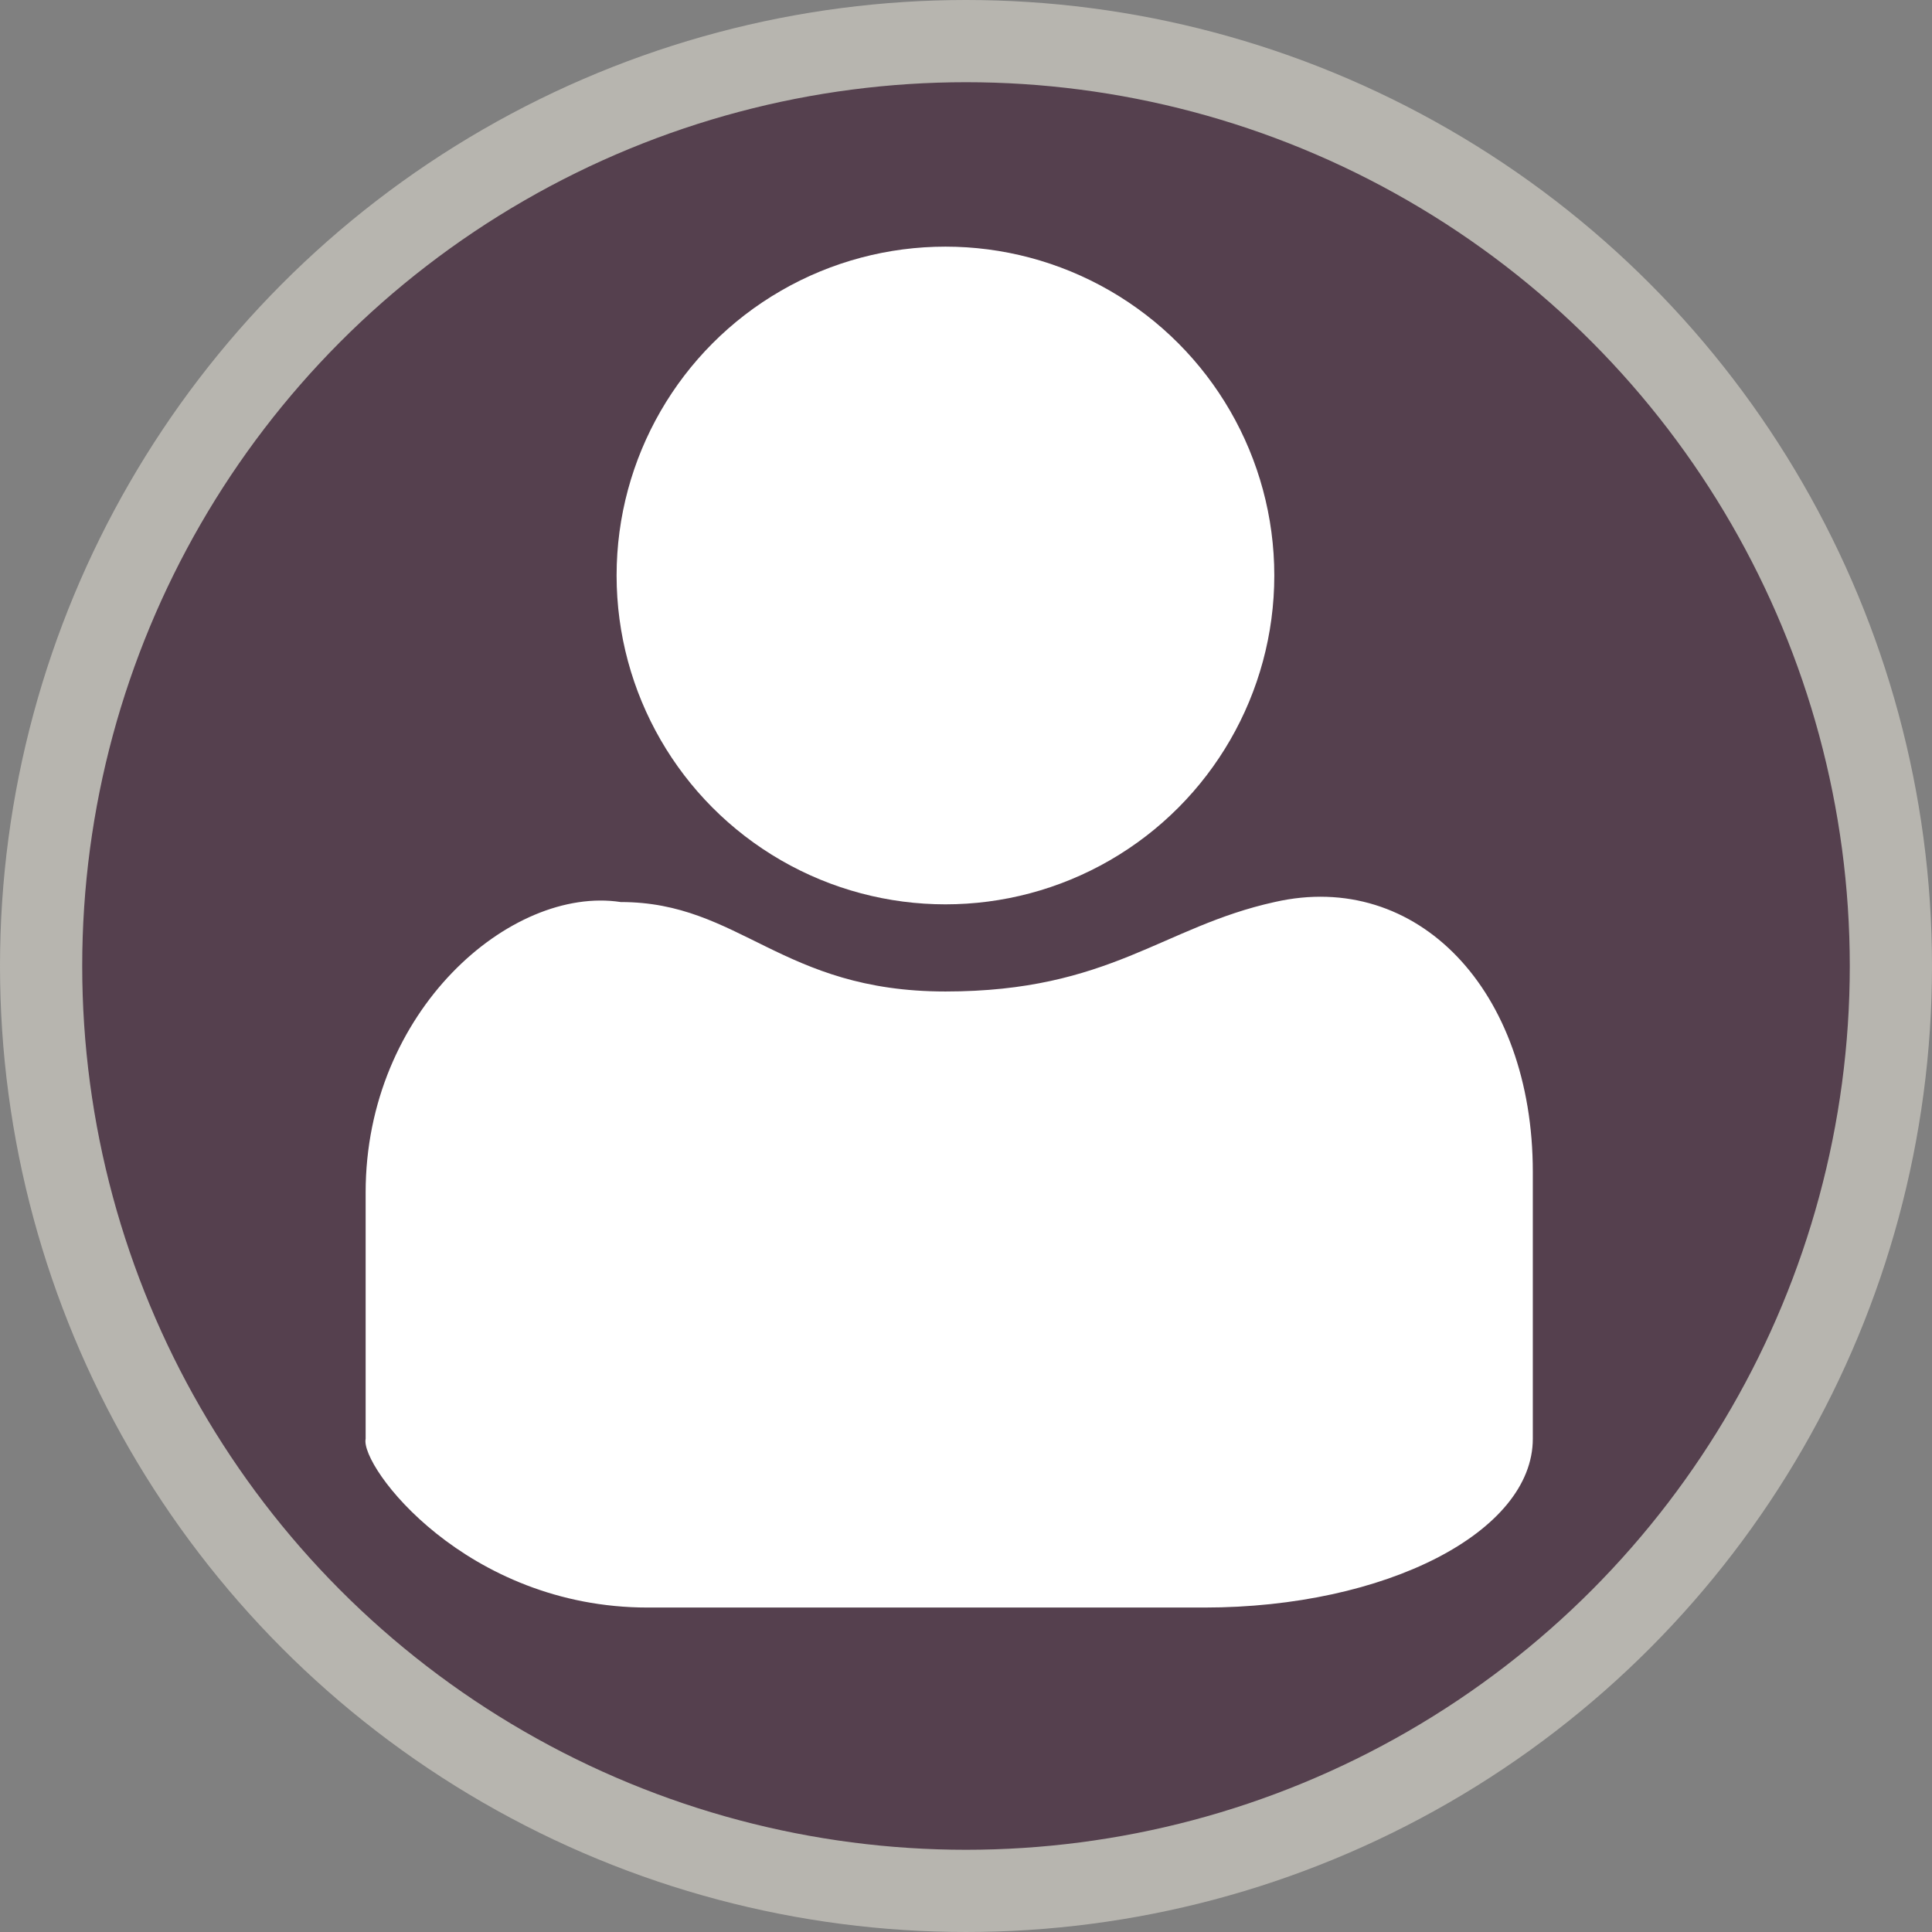 <?xml version="1.0" encoding="UTF-8" standalone="no"?>
<svg width="47px" height="47px" viewBox="0 0 47 47" version="1.1" xmlns="http://www.w3.org/2000/svg" xmlns:xlink="http://www.w3.org/1999/xlink">
    <rect x="0" y="0" width="47" height="47" fill="#808080" stroke="none"/>
    <!-- Generator: Sketch 40 (33762) - http://www.bohemiancoding.com/sketch -->
    <title>User Photo</title>
    <desc>Created with Sketch.</desc>
    <defs>
        <circle id="path-1" cx="22.5" cy="22.5" r="22.5"></circle>
    </defs>
    <g id="GumTree-Style-Guide" stroke="none" stroke-width="1" fill="#55404E" fill-rule="evenodd">
        <g id="23_Navegation" transform="translate(-88, -773)">
            <g id="Group-2" transform="translate(75, 714)">
                <g id="Group" transform="translate(7, 55)">
                    <g id="My-Account" transform="translate(7, 2)">
                        <g id="User-Photo" transform="translate(0, 3)">
                            <g id="User-Icon_Large">
                                <mask id="mask-2" fill="white">
                                    <use xlink:href="#path-1"></use>
                                </mask>
                                <use id="Oval-124" stroke="#B7B5AF" stroke-width="2" xlink:href="#path-1"></use>
                                <g id="Group-6" mask="url(#mask-2)" fill="#ffffff">
                                    <g transform="translate(7, 5)">
                                        <circle id="Oval" cx="15" cy="8" r="8"></circle>
                                        <path d="M0.895,23.009 C0.895,18.586 4.433,15.538 7.1,15.944 L7.1,15.944 C10.01,15.944 11,18.12 15,18.12 C19,18.12 20.278,16.545 23.008,15.944 L23.008,15.944 C26.477,15.152 29.289,18.091 29.289,22.509 L29.289,22.515 C29.289,22.515 29.289,28.588 29.289,29 C29.289,29.01 29.289,29 29.289,29 C29.289,31.268 25.711,33.107 21.295,33.107 C21.295,33.107 16.917,33.107 15,33.107 C12.4,33.107 7.759,33.107 7.759,33.107 C3.336,33.107 0.755,29.675 0.895,29 C0.895,29 0.895,29.429 0.895,29 C0.895,28.431 0.895,23.009 0.895,23.009 Z" id="Rectangle"></path>
                                    </g>
                                </g>
                            </g>
                        </g>
                    </g>
                </g>
            </g>
        </g>
    </g>
</svg>